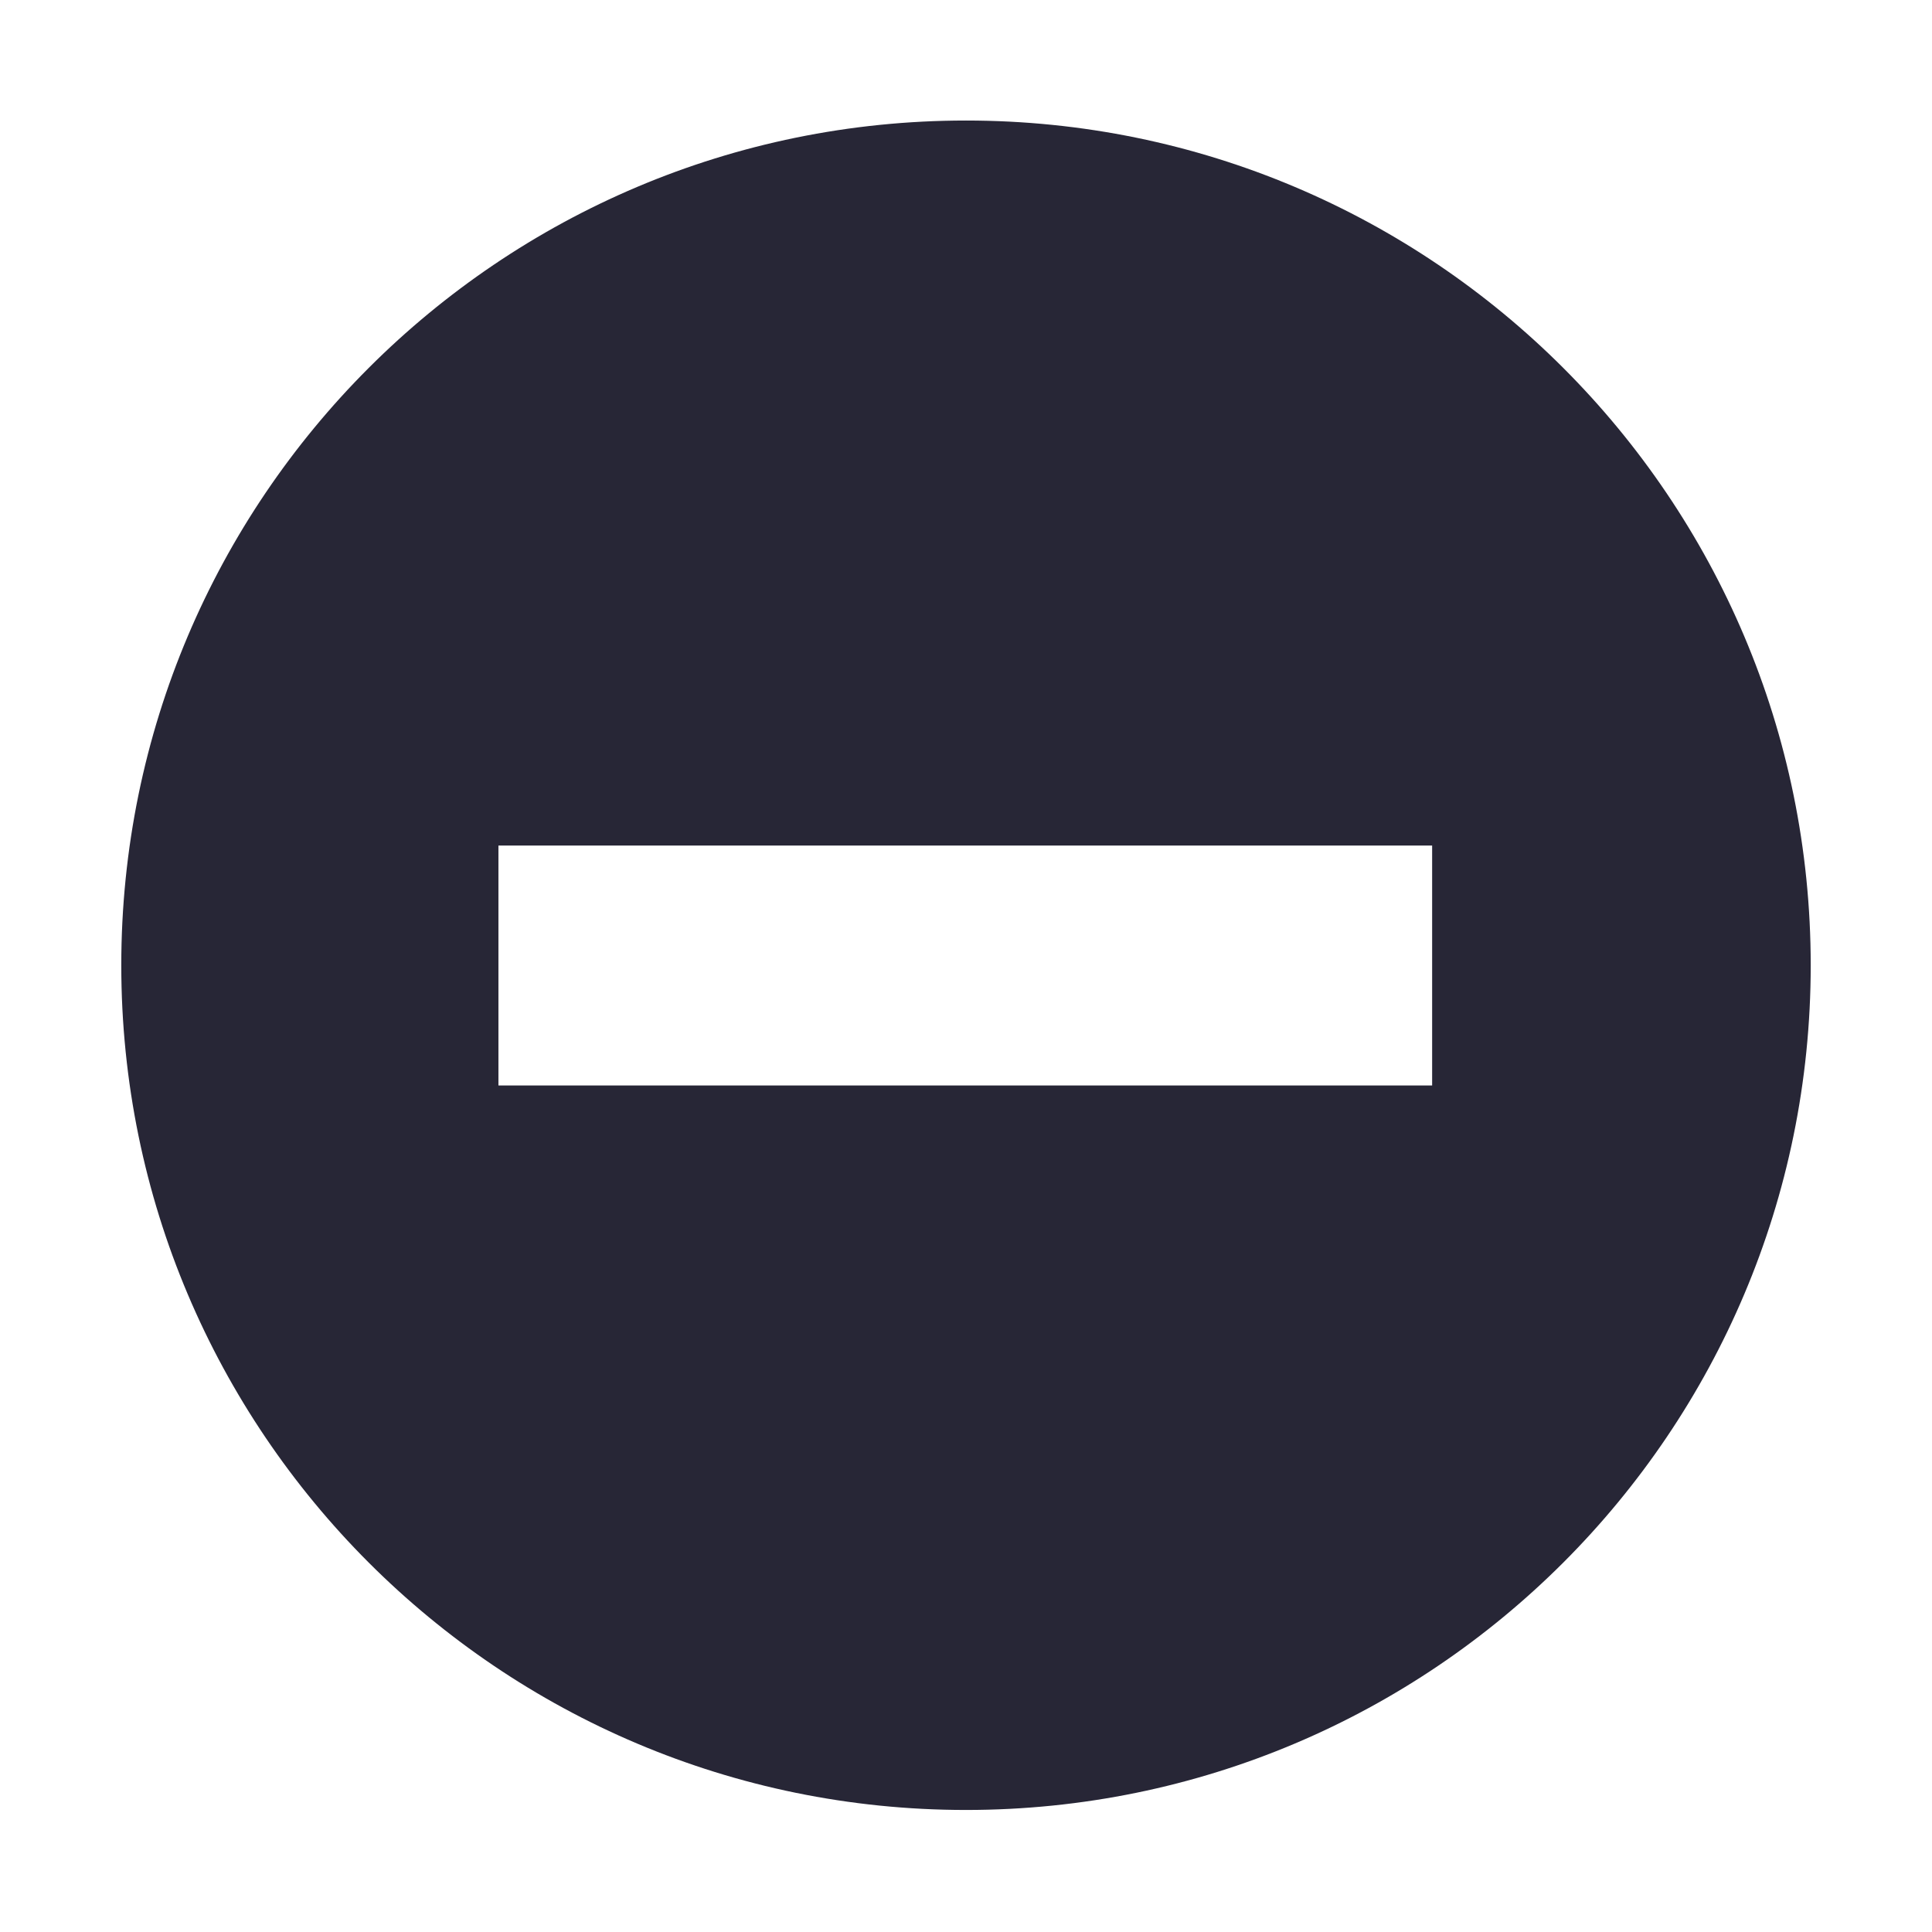 <?xml version="1.0" encoding="utf-8"?>
<!DOCTYPE svg PUBLIC "-//W3C//DTD SVG 1.1//EN" "http://www.w3.org/Graphics/SVG/1.1/DTD/svg11.dtd">
<svg version="1.1" id="图形" xmlns="http://www.w3.org/2000/svg" xmlns:xlink="http://www.w3.org/1999/xlink" x="0px" y="0px" width="1024px" height="1024px" viewBox="0 0 1024 1024" enable-background="new 0 0 1024 1024" xml:space="preserve">
  <path fill="#272636" d="M512.001 748.117c-247.27 0-447.719-200.45-447.719-447.718s200.45-447.718 447.719-447.718c247.267 0 447.716 200.45 447.716 447.718S759.268 748.117 512.001 748.117zM759.062 236.68l-494.883 0L264.179 363.843l494.883 0L759.062 236.68z" transform="translate(0, 812) scale(1, -1)"/>
</svg>
